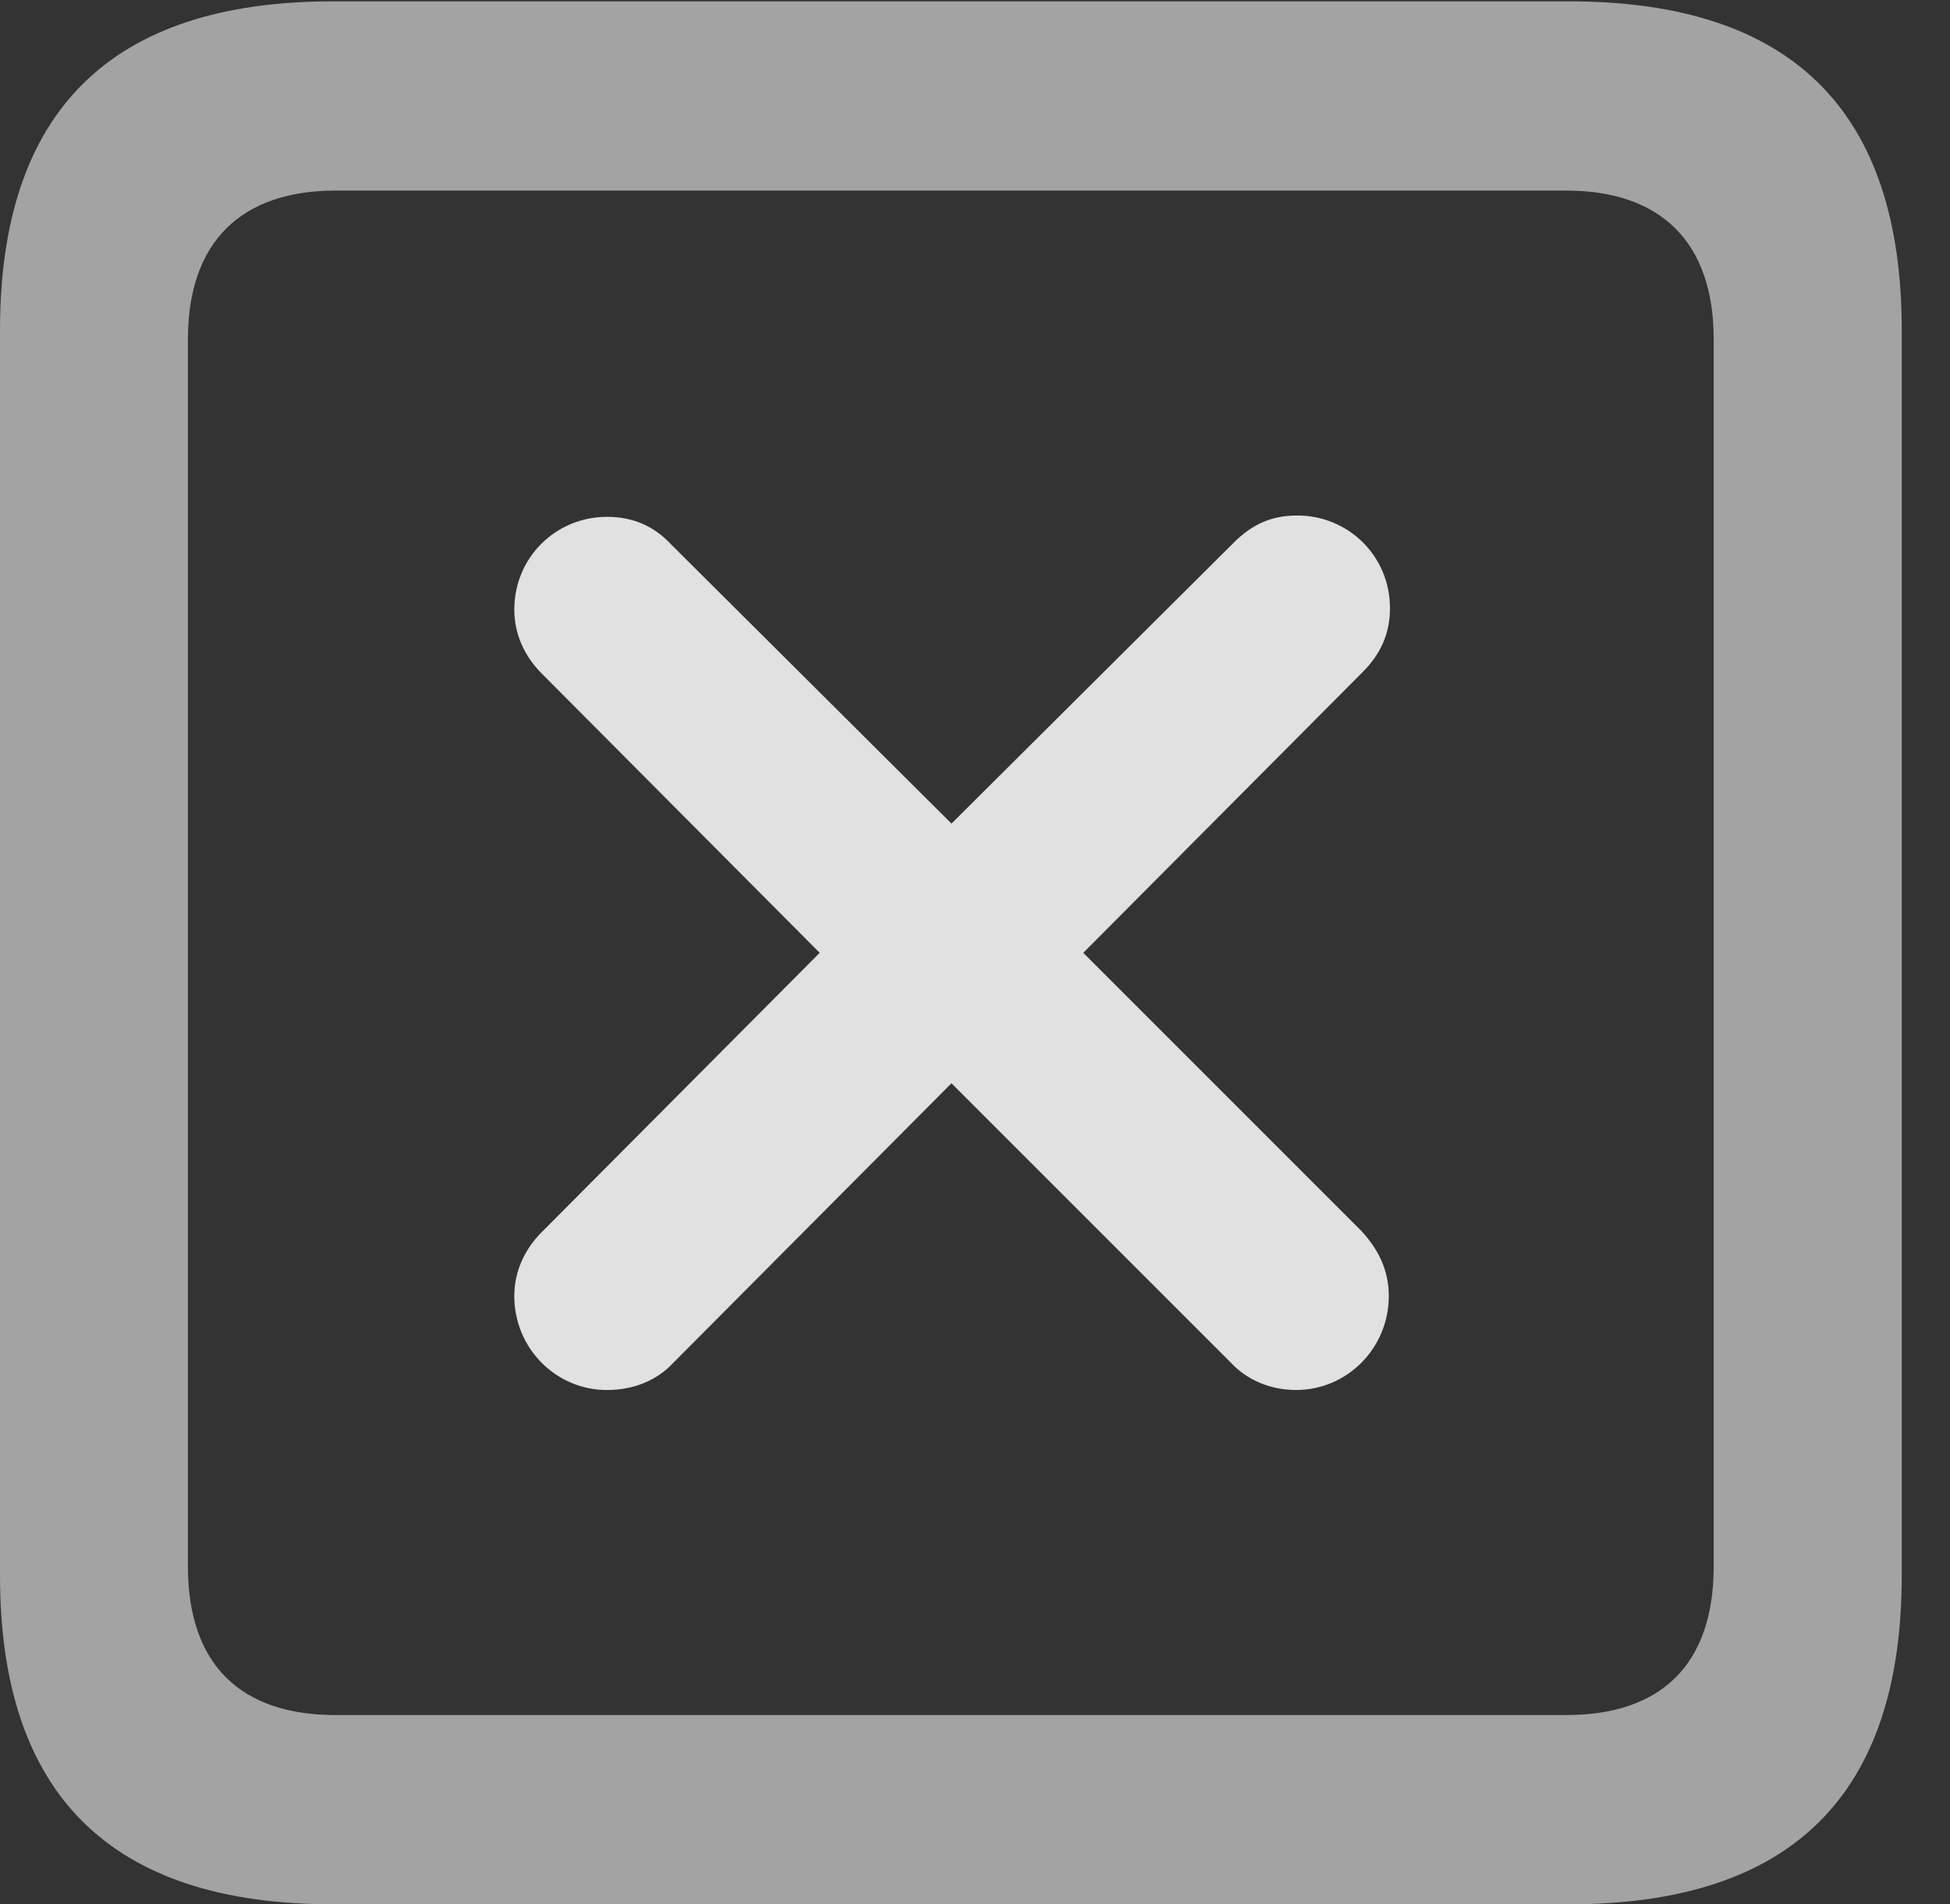 <?xml version="1.0" encoding="UTF-8"?>
<!--Generator: Apple Native CoreSVG 232.5-->
<!DOCTYPE svg
PUBLIC "-//W3C//DTD SVG 1.1//EN"
       "http://www.w3.org/Graphics/SVG/1.1/DTD/svg11.dtd">
<svg version="1.1" xmlns="http://www.w3.org/2000/svg" xmlns:xlink="http://www.w3.org/1999/xlink" width="14.59" height="14.248">
 <rect width="100%" height="100%" fill="#333333" stroke="none"/>
 <g>
  <rect height="14.248" opacity="0" width="14.59" x="0" y="0"/>
  <path d="M2.49 14.248L11.738 14.248C13.408 14.248 14.229 13.428 14.229 11.787L14.229 2.471C14.229 0.83 13.408 0.01 11.738 0.01L2.49 0.01C0.83 0.01 0 0.83 0 2.471L0 11.787C0 13.428 0.83 14.248 2.49 14.248ZM2.51 12.832C1.807 12.832 1.406 12.461 1.406 11.719L1.406 2.539C1.406 1.807 1.807 1.426 2.51 1.426L11.719 1.426C12.422 1.426 12.822 1.807 12.822 2.539L12.822 11.719C12.822 12.461 12.422 12.832 11.719 12.832Z" fill="#ffffff" fill-opacity="0.55"/>
  <path d="M4.541 10.4C4.736 10.4 4.912 10.332 5.039 10.195L7.119 8.105L9.209 10.195C9.326 10.322 9.502 10.4 9.697 10.4C10.078 10.4 10.391 10.088 10.391 9.697C10.391 9.502 10.312 9.346 10.185 9.209L8.105 7.129L10.195 5.029C10.332 4.893 10.4 4.736 10.4 4.551C10.4 4.16 10.088 3.857 9.707 3.857C9.521 3.857 9.375 3.916 9.229 4.062L7.119 6.162L5.02 4.072C4.893 3.936 4.736 3.867 4.541 3.867C4.16 3.867 3.848 4.17 3.848 4.561C3.848 4.746 3.926 4.912 4.053 5.039L6.133 7.129L4.053 9.219C3.926 9.346 3.848 9.512 3.848 9.697C3.848 10.088 4.16 10.4 4.541 10.4Z" fill="#ffffff" fill-opacity="0.85"/>
 </g>
</svg>

